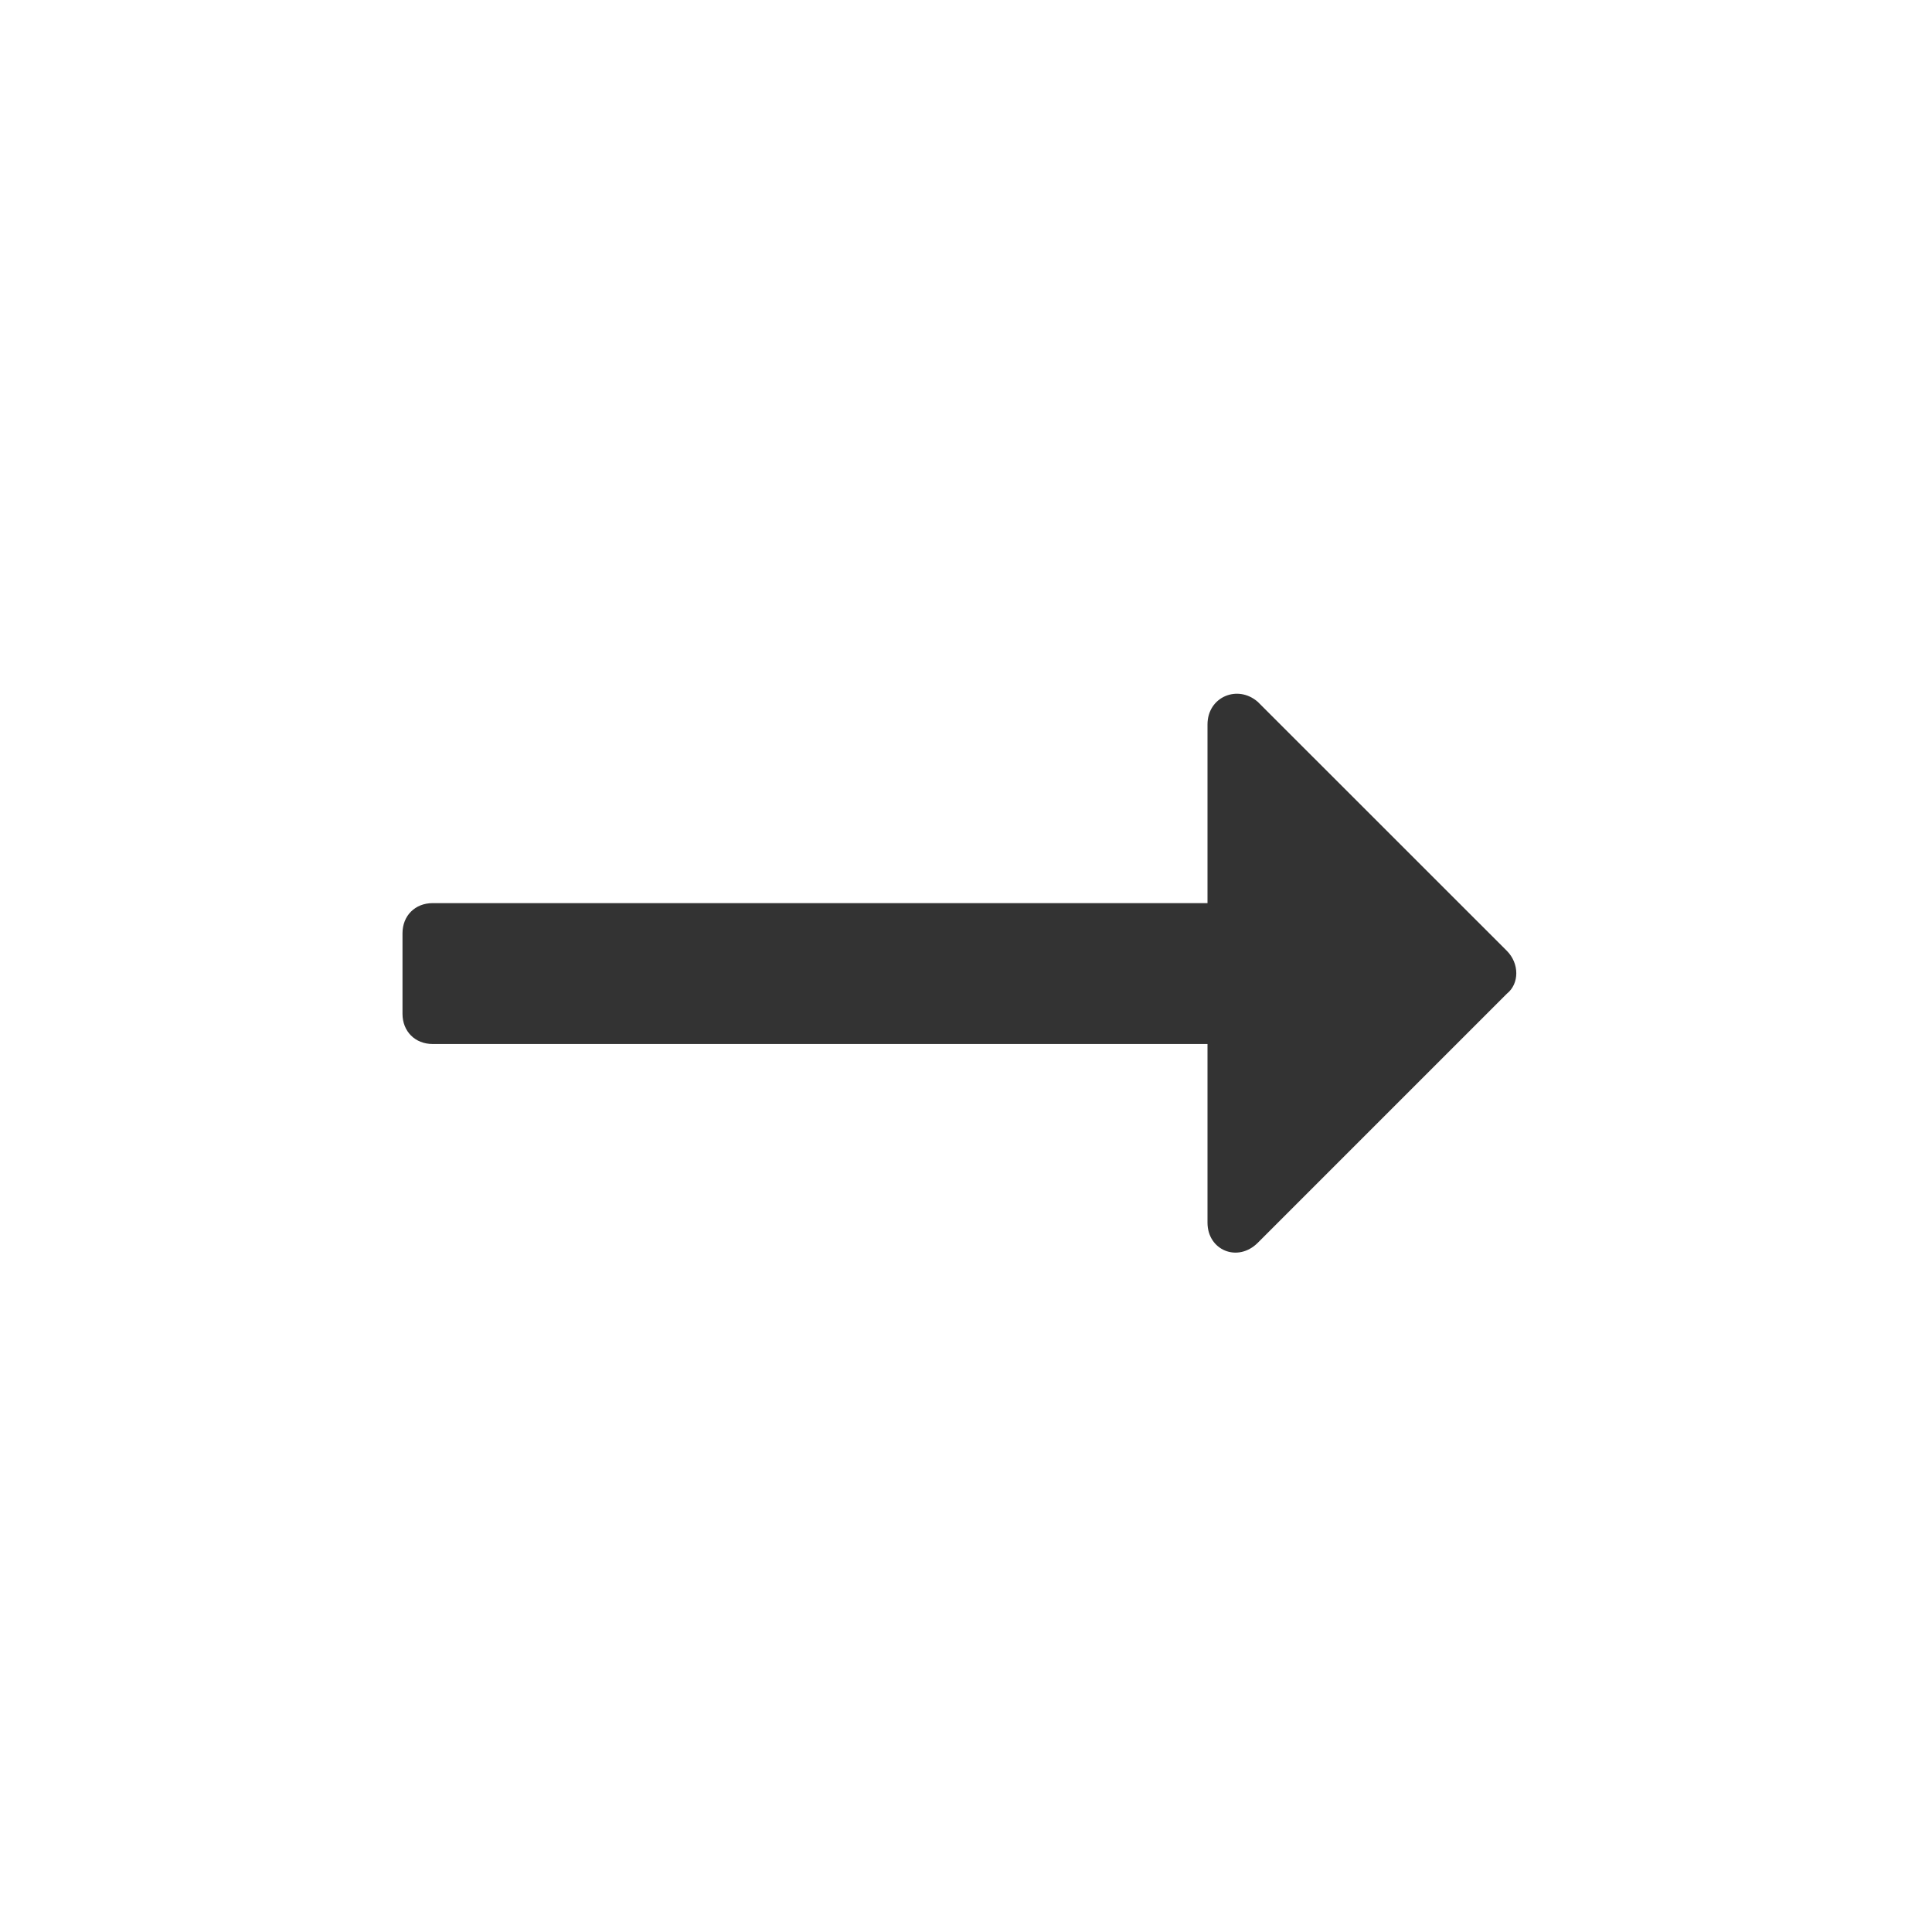 <svg width="24" height="24" viewBox="0 0 24 24" fill="none" xmlns="http://www.w3.org/2000/svg">
<path d="M15.625 15.438C15.375 15.688 15 15.531 15 15.188V12.969L5.375 12.969C5.156 12.969 5 12.812 5 12.594V11.594C5 11.375 5.156 11.219 5.375 11.219H15V9C15 8.656 15.375 8.5 15.625 8.719L18.719 11.812C18.875 11.969 18.875 12.219 18.719 12.344L15.625 15.438Z" fill="#333333"/>
</svg>
